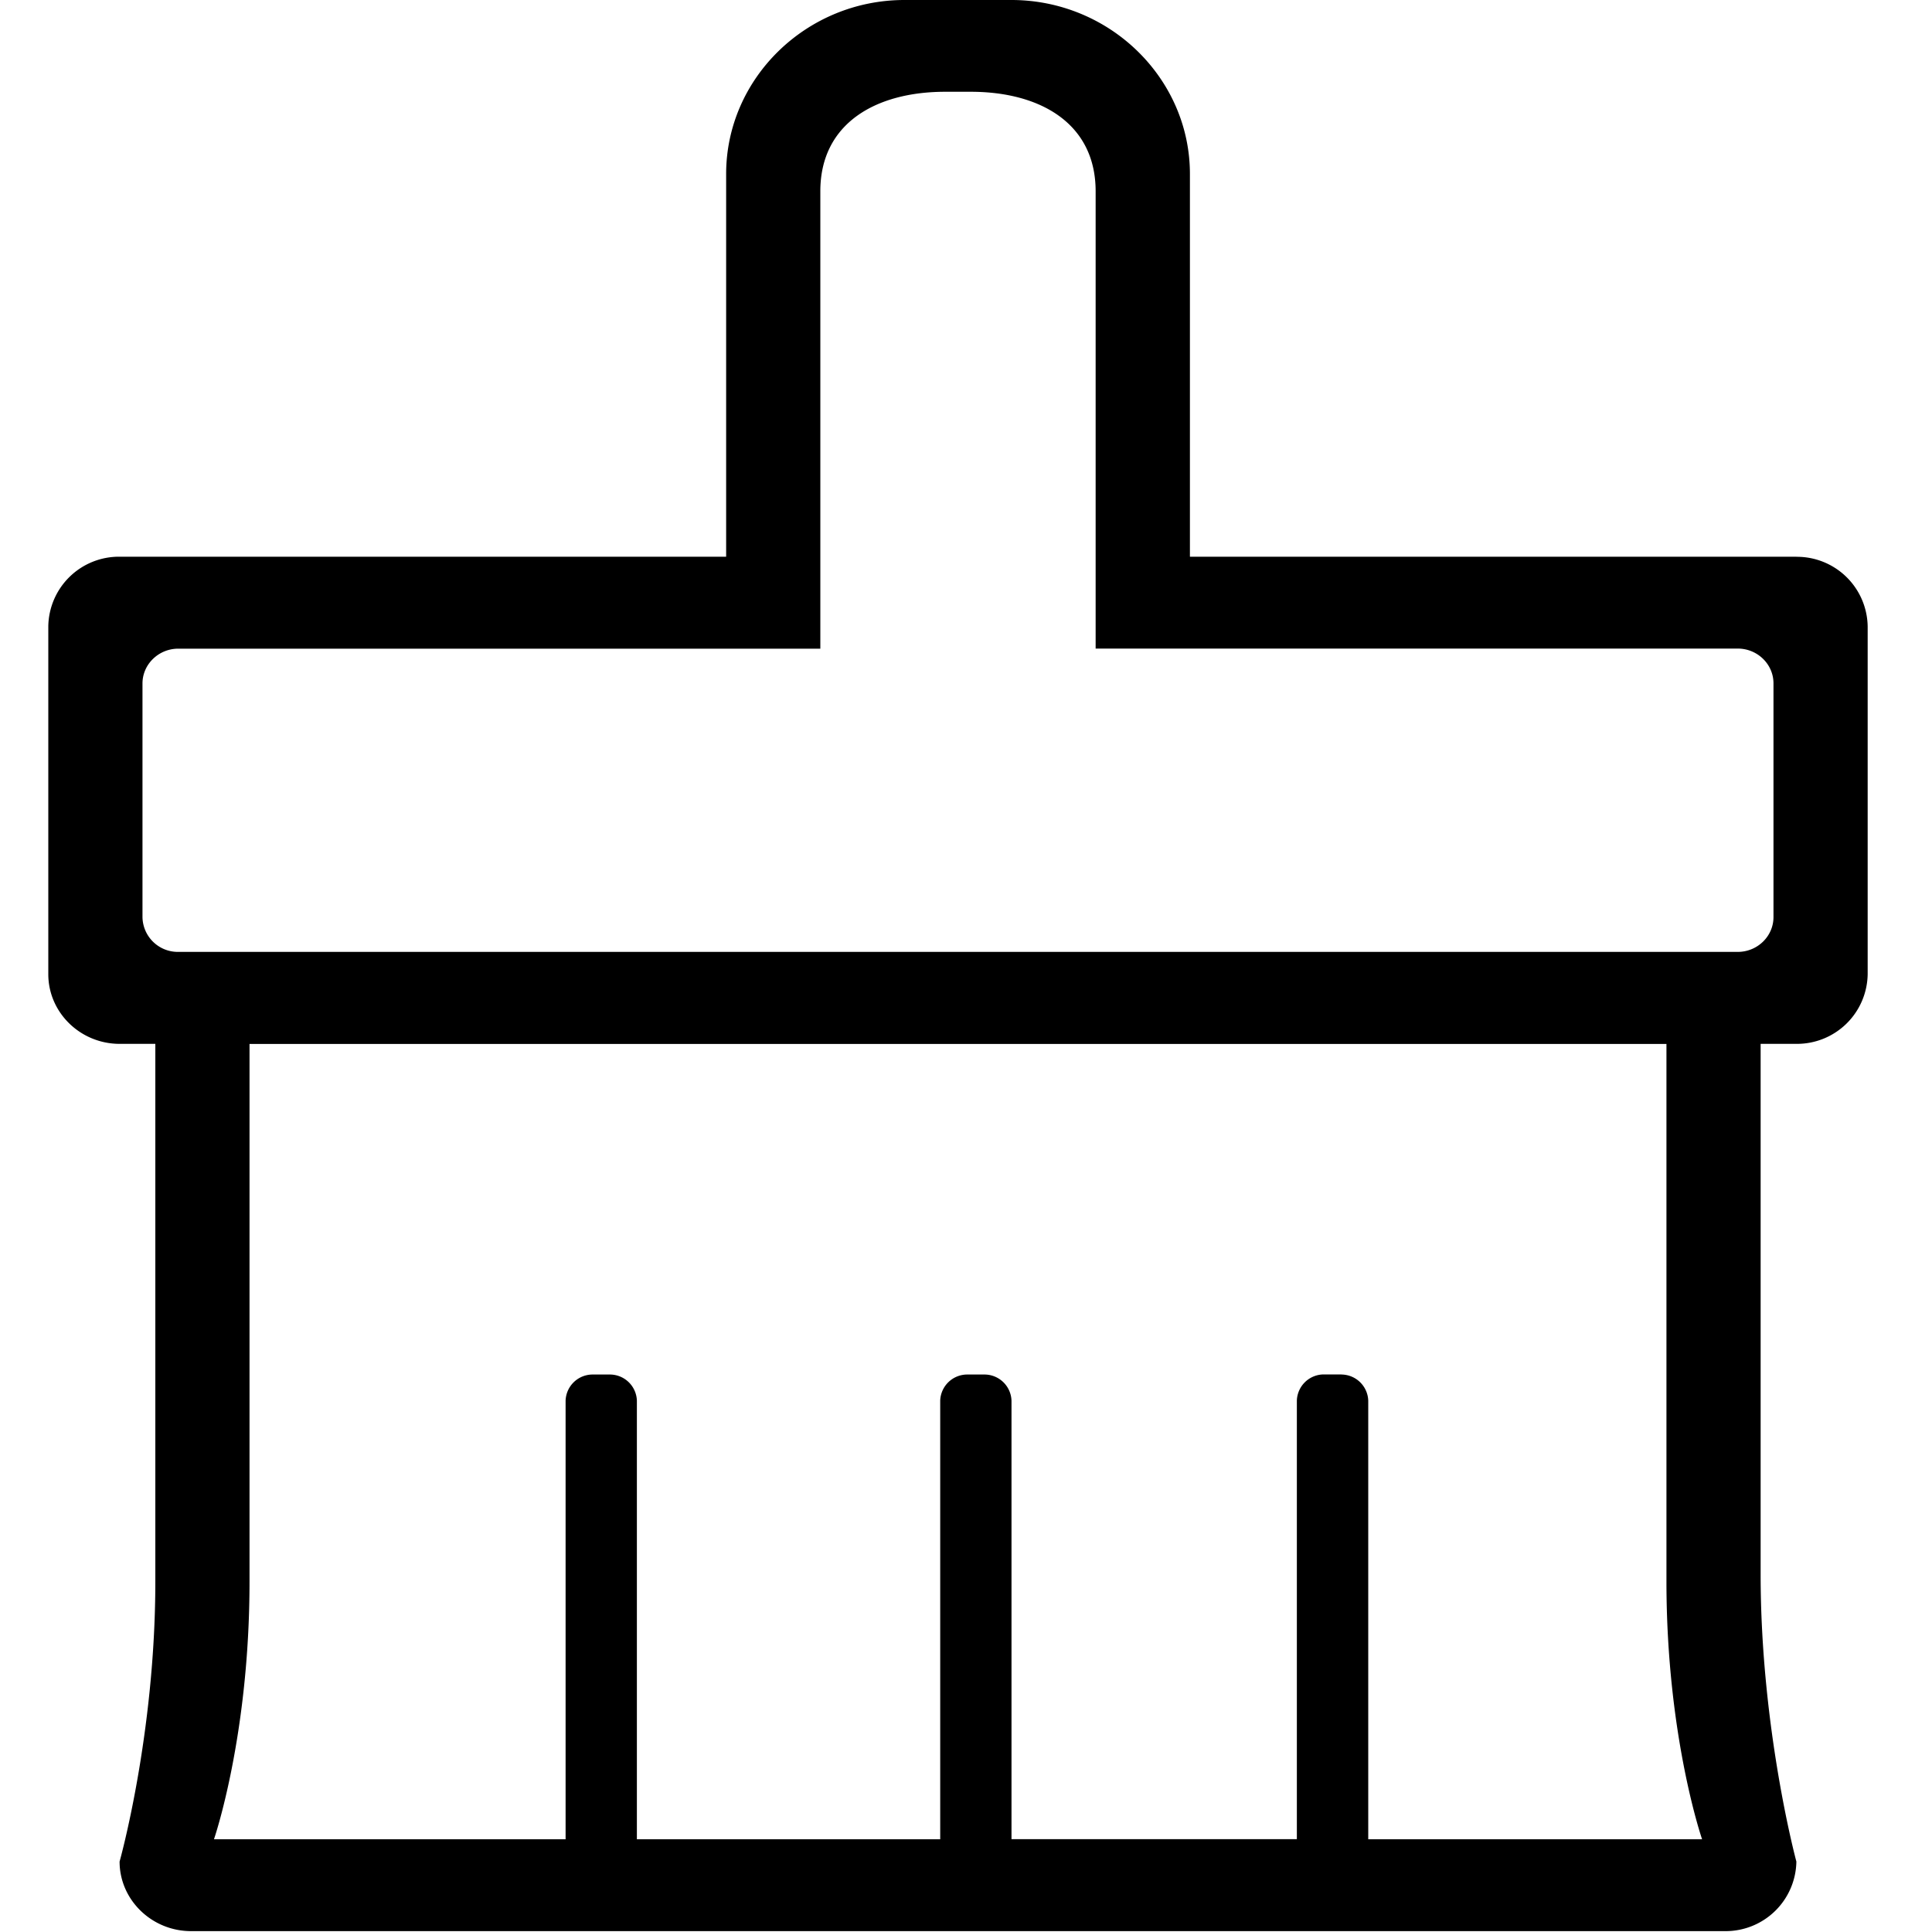 <?xml version="1.0" standalone="no"?><!DOCTYPE svg PUBLIC "-//W3C//DTD SVG 1.1//EN" "http://www.w3.org/Graphics/SVG/1.1/DTD/svg11.dtd"><svg t="1597806888836" class="icon" viewBox="0 0 1024 1024" version="1.1" xmlns="http://www.w3.org/2000/svg" p-id="30257" xmlns:xlink="http://www.w3.org/1999/xlink" width="200" height="200"><defs><style type="text/css"></style></defs><path d="M952.115 295.066h-321.434V92.211C630.682 41.523 588.134 0 536.064 0H479.386C427.418 0 384.87 41.472 384.87 92.211v202.854H63.437a37.478 37.478 0 0 0-37.837 36.864v184.422c0 20.326 16.998 36.915 37.837 36.915h18.893v284.928c0 81.152-18.944 148.48-18.944 148.48 0 20.275 17.05 36.864 37.888 36.864h813.056a37.478 37.478 0 0 0 37.786-36.864s-18.944-70.144-18.944-152.166v-281.242h18.944a37.478 37.478 0 0 0 37.786-36.864V331.981a37.478 37.478 0 0 0-37.786-36.864z m-12.134 191.027c0 10.138-8.499 18.432-18.944 18.432H94.464a18.739 18.739 0 0 1-18.944-18.432V362.24c0-10.138 8.55-18.432 18.944-18.432h340.326V101.376c0-35.942 29.338-52.736 66.202-52.736h13.517c36.864 0 66.202 16.794 66.202 52.736v242.381h340.326c10.445 0 18.944 8.294 18.944 18.432v123.904z m-228.966 242.381h-9.472a14.336 14.336 0 0 0-14.182 13.824v232.499H536.115V742.4a14.336 14.336 0 0 0-14.182-13.875h-9.472a14.336 14.336 0 0 0-14.131 13.824v232.499h-160.768V742.4a14.336 14.336 0 0 0-14.182-13.875h-9.421a14.336 14.336 0 0 0-14.182 13.824v232.499h-186.368s18.842-54.528 18.842-136.602v-284.928h751.002v284.928c0 82.074 18.893 136.602 18.893 136.602h-176.947V742.4a14.336 14.336 0 0 0-14.182-13.875z" p-id="30258"></path></svg>